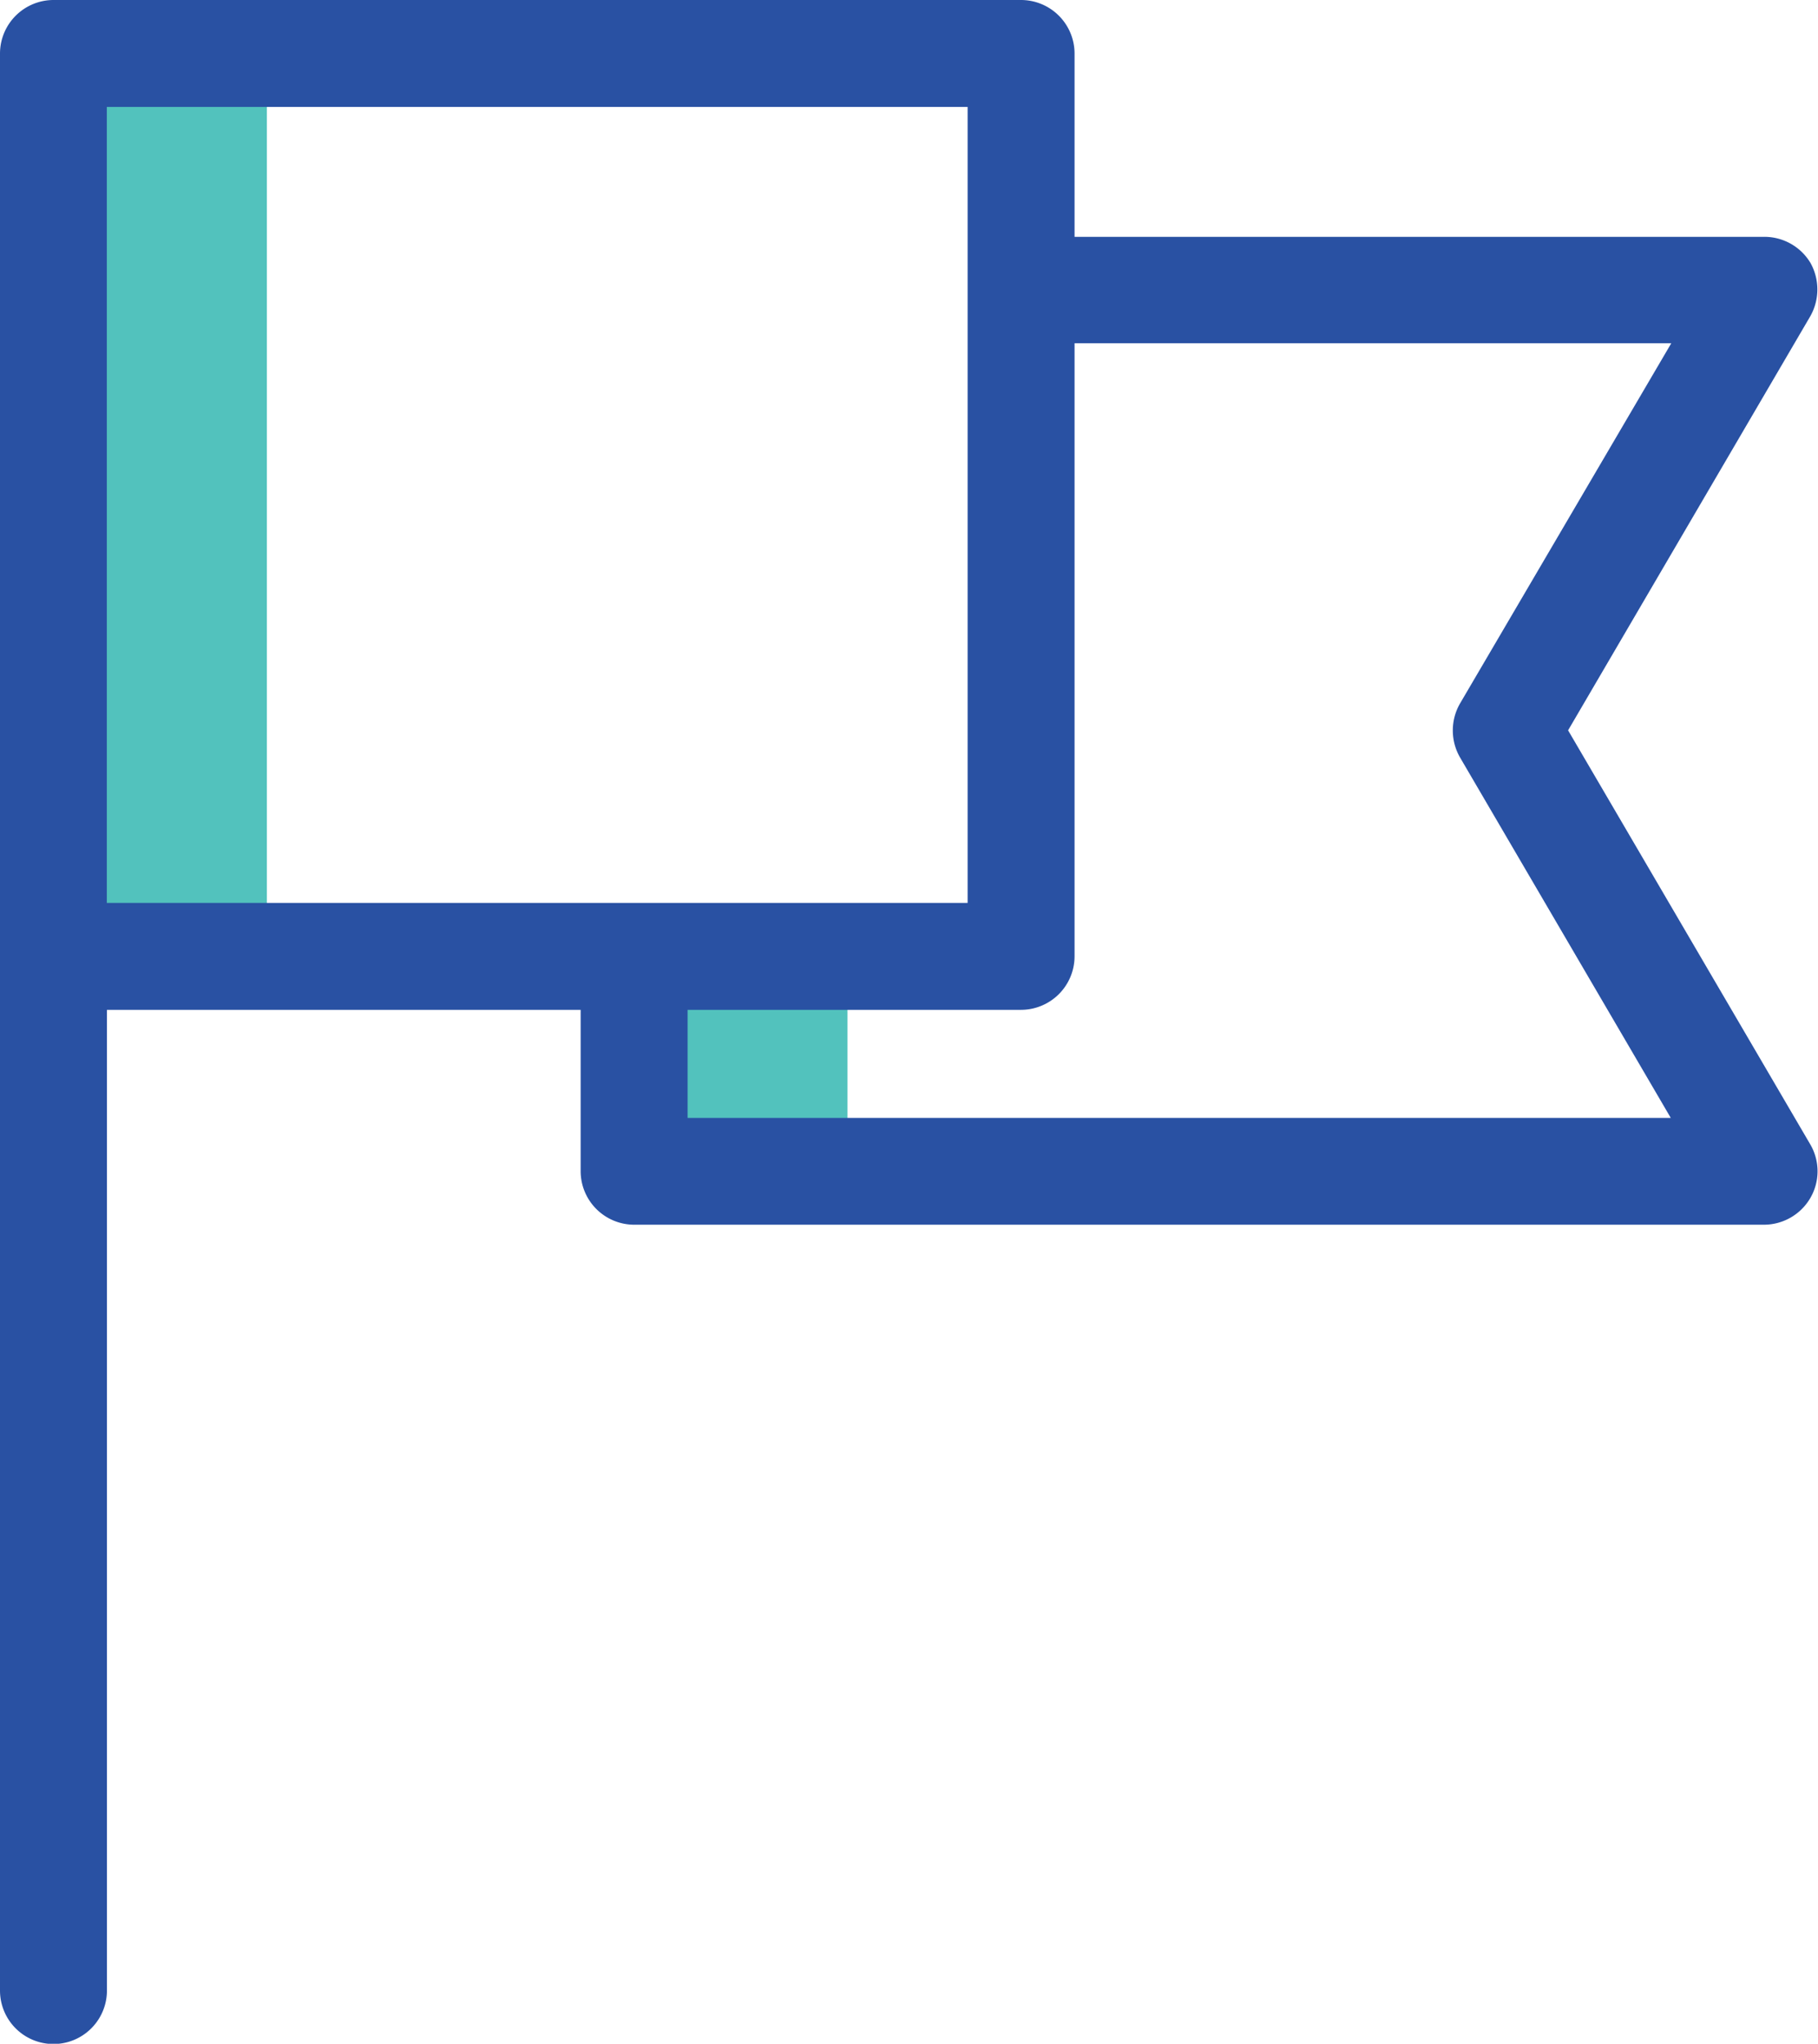 <svg id="flag" xmlns="http://www.w3.org/2000/svg" width="14.484" height="16.284" viewBox="0 0 14.484 16.284">
  <path id="Path_181" data-name="Path 181" d="M.574,168.9a.427.427,0,0,0-.426.426v8.238a.426.426,0,1,0,.852,0v-8.238a.427.427,0,0,0-.426-.426Zm0,0" transform="translate(-0.148 -161.704)" fill="#2951a3"/>
  <path id="Path_182" data-name="Path 182" d="M10.148,10h1.7v7.194h-1.7Zm0,0" transform="translate(-9.722 -9.574)" fill="#52c2bd"/>
  <path id="Path_183" data-name="Path 183" d="M118.75,178.9h1.7v1.538h-1.7Zm0,0" transform="translate(-113.698 -171.278)" fill="#52c2bd"/>
  <path id="Path_184" data-name="Path 184" d="M14.576,2.1a.428.428,0,0,0-.371-.213H8.71V.426A.427.427,0,0,0,8.284,0H.575A.427.427,0,0,0,.149.426V7.62a.427.427,0,0,0,.426.426h4.2V9.332a.427.427,0,0,0,.426.426h9a.428.428,0,0,0,.371-.213.424.424,0,0,0,0-.426l-1.93-3.3,1.93-3.3a.434.434,0,0,0,0-.426ZM1,7.194V.852H7.858V7.194ZM11.781,5.605a.431.431,0,0,0,0,.43L13.46,8.907H5.627V8.046H8.284A.427.427,0,0,0,8.71,7.62V2.735h4.754Zm0,0" transform="translate(-0.149)" fill="#2951a3"/>
</svg>
